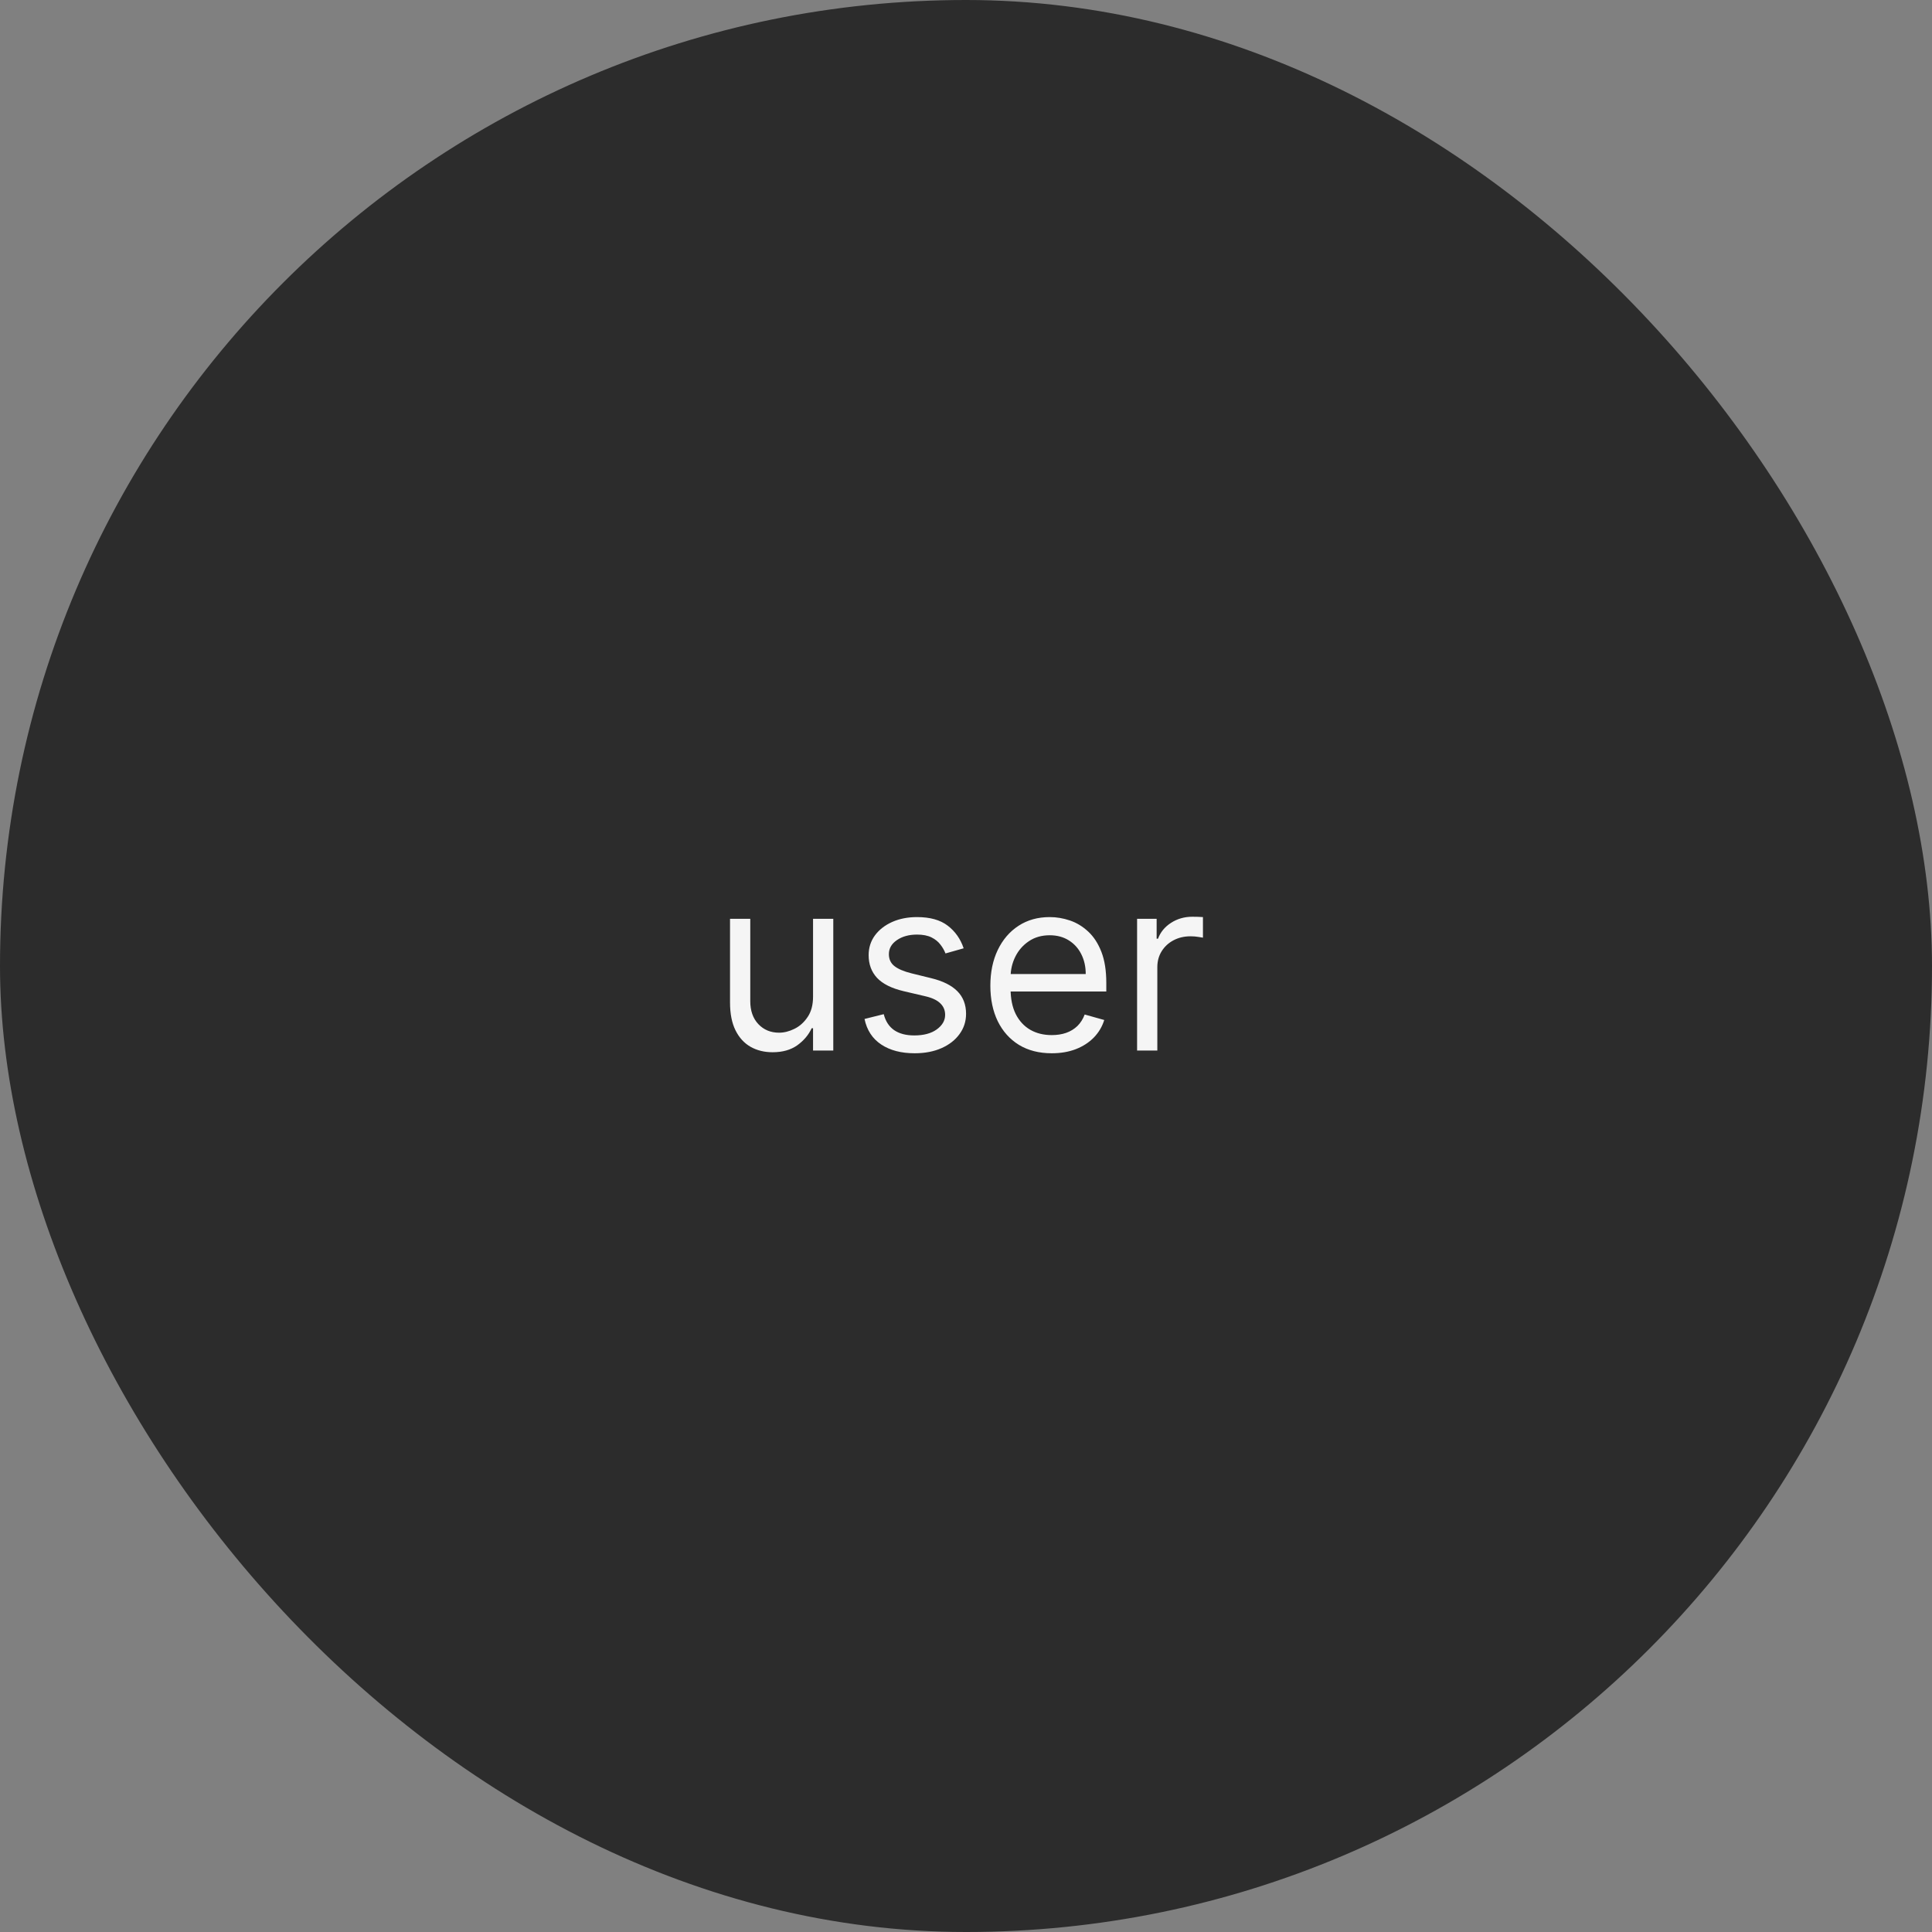 <svg width="160" height="160" viewBox="0 0 160 160" fill="none" xmlns="http://www.w3.org/2000/svg">
<rect x="0" y="0" width="160" height="160" fill="#808080" stroke="none"/>
<rect width="160" height="160" rx="80" fill="#2C2C2C"/>
<path d="M67.333 82.54V76.091H69.009V87H67.333V85.153H67.219C66.964 85.707 66.566 86.178 66.026 86.567C65.486 86.95 64.805 87.142 63.981 87.142C63.299 87.142 62.693 86.993 62.163 86.695C61.632 86.392 61.215 85.937 60.913 85.331C60.609 84.72 60.458 83.951 60.458 83.023V76.091H62.134V82.909C62.134 83.704 62.357 84.339 62.802 84.812C63.252 85.286 63.824 85.523 64.52 85.523C64.937 85.523 65.361 85.416 65.792 85.203C66.227 84.99 66.592 84.663 66.885 84.223C67.184 83.783 67.333 83.222 67.333 82.54ZM79.806 78.534L78.301 78.96C78.206 78.709 78.066 78.465 77.882 78.229C77.702 77.987 77.455 77.788 77.143 77.632C76.83 77.476 76.43 77.398 75.943 77.398C75.275 77.398 74.719 77.552 74.274 77.859C73.833 78.162 73.613 78.548 73.613 79.017C73.613 79.434 73.765 79.763 74.068 80.004C74.371 80.246 74.844 80.447 75.488 80.608L77.107 81.006C78.083 81.242 78.81 81.605 79.288 82.092C79.766 82.575 80.005 83.198 80.005 83.96C80.005 84.585 79.825 85.144 79.465 85.636C79.11 86.129 78.613 86.517 77.974 86.801C77.335 87.085 76.591 87.227 75.744 87.227C74.631 87.227 73.71 86.986 72.981 86.503C72.252 86.02 71.79 85.314 71.596 84.386L73.187 83.989C73.338 84.576 73.625 85.016 74.046 85.31C74.472 85.603 75.029 85.75 75.715 85.75C76.497 85.75 77.117 85.584 77.576 85.253C78.04 84.917 78.272 84.514 78.272 84.046C78.272 83.667 78.14 83.349 77.874 83.094C77.609 82.833 77.202 82.639 76.653 82.511L74.835 82.085C73.836 81.849 73.102 81.481 72.633 80.984C72.169 80.483 71.937 79.855 71.937 79.102C71.937 78.487 72.11 77.942 72.455 77.469C72.806 76.995 73.282 76.624 73.883 76.354C74.489 76.084 75.176 75.949 75.943 75.949C77.022 75.949 77.87 76.186 78.485 76.659C79.106 77.133 79.546 77.758 79.806 78.534ZM87.102 87.227C86.051 87.227 85.144 86.995 84.382 86.531C83.624 86.062 83.04 85.409 82.628 84.571C82.221 83.728 82.017 82.748 82.017 81.631C82.017 80.513 82.221 79.528 82.628 78.676C83.04 77.819 83.612 77.151 84.346 76.673C85.085 76.19 85.947 75.949 86.932 75.949C87.5 75.949 88.061 76.044 88.615 76.233C89.169 76.422 89.673 76.73 90.128 77.156C90.582 77.578 90.944 78.136 91.214 78.832C91.484 79.528 91.619 80.385 91.619 81.403V82.114H83.21V80.665H89.915C89.915 80.049 89.791 79.5 89.545 79.017C89.304 78.534 88.958 78.153 88.508 77.874C88.063 77.594 87.538 77.454 86.932 77.454C86.264 77.454 85.686 77.62 85.199 77.952C84.716 78.278 84.344 78.704 84.084 79.23C83.823 79.756 83.693 80.319 83.693 80.921V81.886C83.693 82.71 83.835 83.409 84.119 83.981C84.408 84.55 84.808 84.983 85.319 85.281C85.831 85.575 86.425 85.722 87.102 85.722C87.542 85.722 87.94 85.66 88.295 85.537C88.655 85.409 88.965 85.22 89.226 84.969C89.486 84.713 89.687 84.396 89.829 84.017L91.449 84.472C91.278 85.021 90.992 85.504 90.589 85.921C90.187 86.332 89.69 86.654 89.098 86.886C88.506 87.114 87.841 87.227 87.102 87.227ZM94.169 87V76.091H95.788V77.739H95.902C96.101 77.199 96.46 76.761 96.981 76.425C97.502 76.088 98.089 75.921 98.743 75.921C98.866 75.921 99.02 75.923 99.204 75.928C99.389 75.932 99.529 75.939 99.623 75.949V77.653C99.567 77.639 99.436 77.618 99.233 77.59C99.034 77.556 98.823 77.54 98.601 77.54C98.07 77.54 97.597 77.651 97.18 77.874C96.768 78.091 96.442 78.394 96.2 78.783C95.963 79.166 95.845 79.604 95.845 80.097V87H94.169Z" fill="#F5F5F5"/>
</svg>
